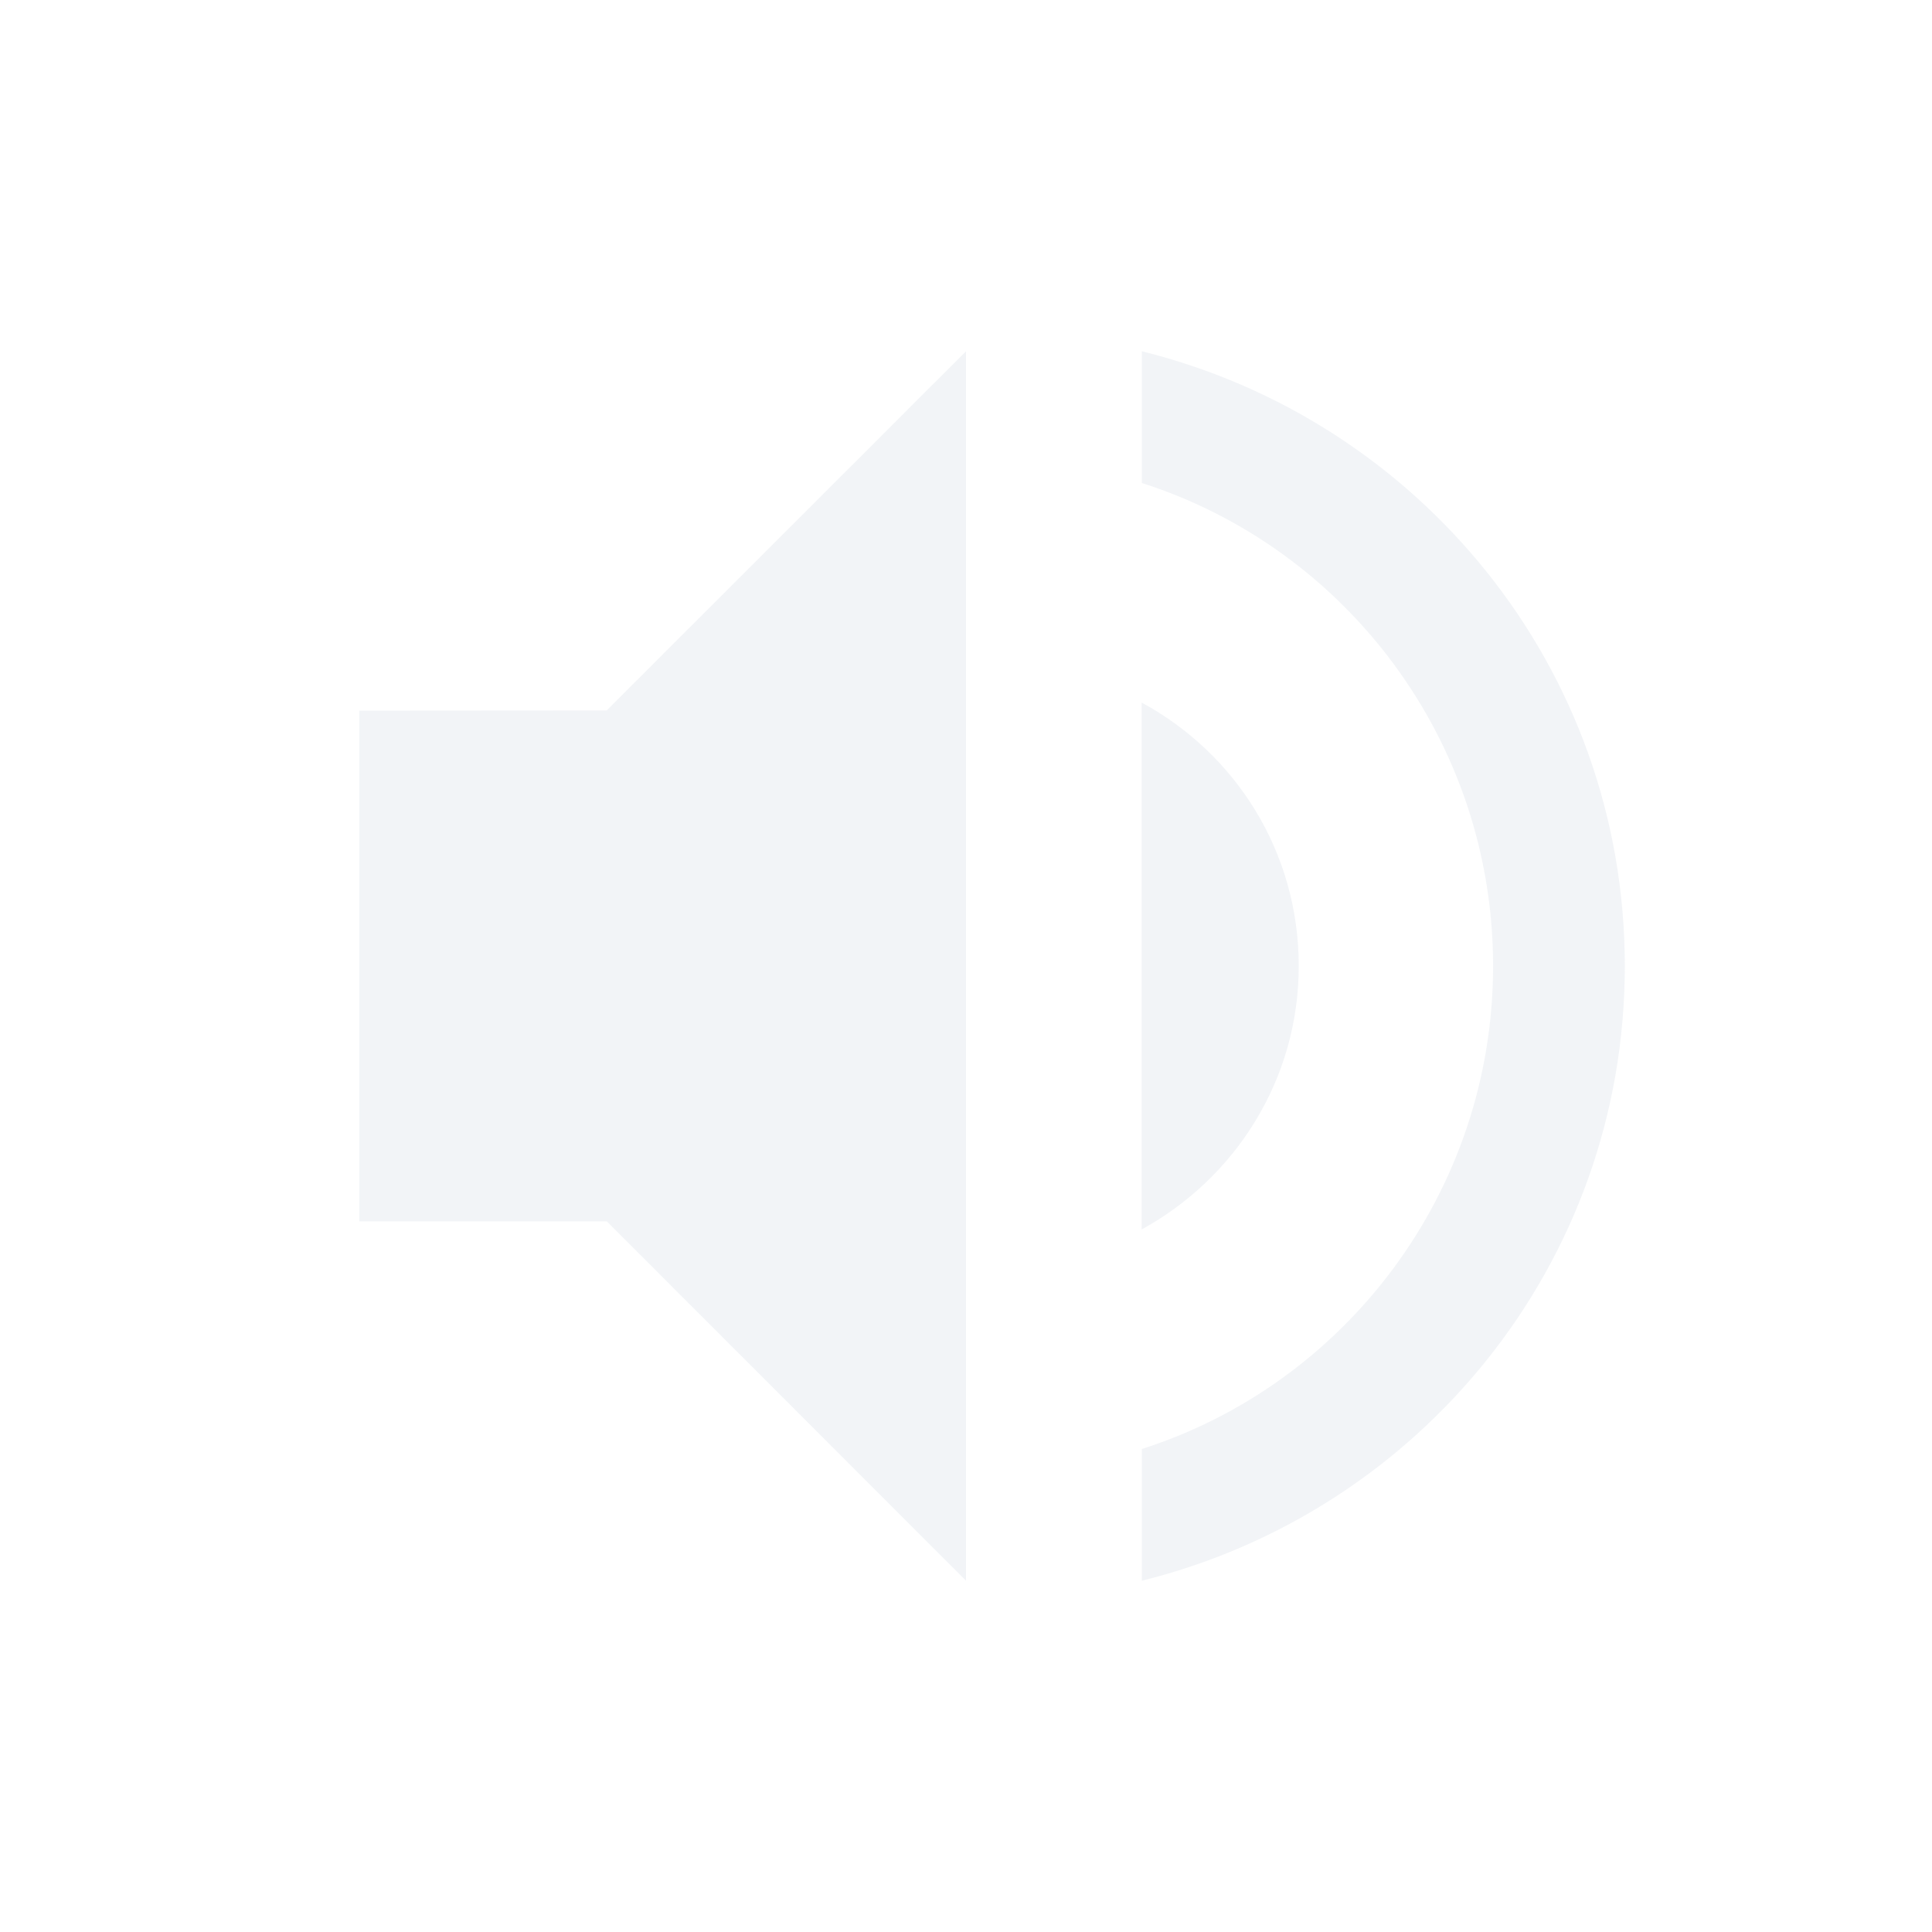 <svg xmlns="http://www.w3.org/2000/svg" width="22" height="22" viewBox="0 0 22 22">
 <defs>
  <style id="current-color-scheme" type="text/css">
   .ColorScheme-Text { color:#d3dae3; } .ColorScheme-Highlight { color:#4285f4; }
  </style>
 </defs>
 <path style="fill:currentColor;opacity:0.3" class="ColorScheme-Text" d="M 8 1 L 3.908 5.09 L 1.092 5.092 L 1.092 10.908 L 3.91 10.908 L 8 15 L 8 1 z M 10.002 1 L 10.002 2.5 C 12.322 3.24 14.002 5.43 14.002 8 C 14.002 10.57 12.322 12.76 10.002 13.5 L 10.002 15 C 13.152 14.22 15.502 11.4 15.502 8 C 15.502 4.6 13.152 1.78 10.002 1 z M 10 5 L 10 11 C 11.06 10.42 11.789 9.3 11.789 8 C 11.789 6.7 11.07 5.58 10 5 z" transform="translate(3 3)"/>
</svg>
